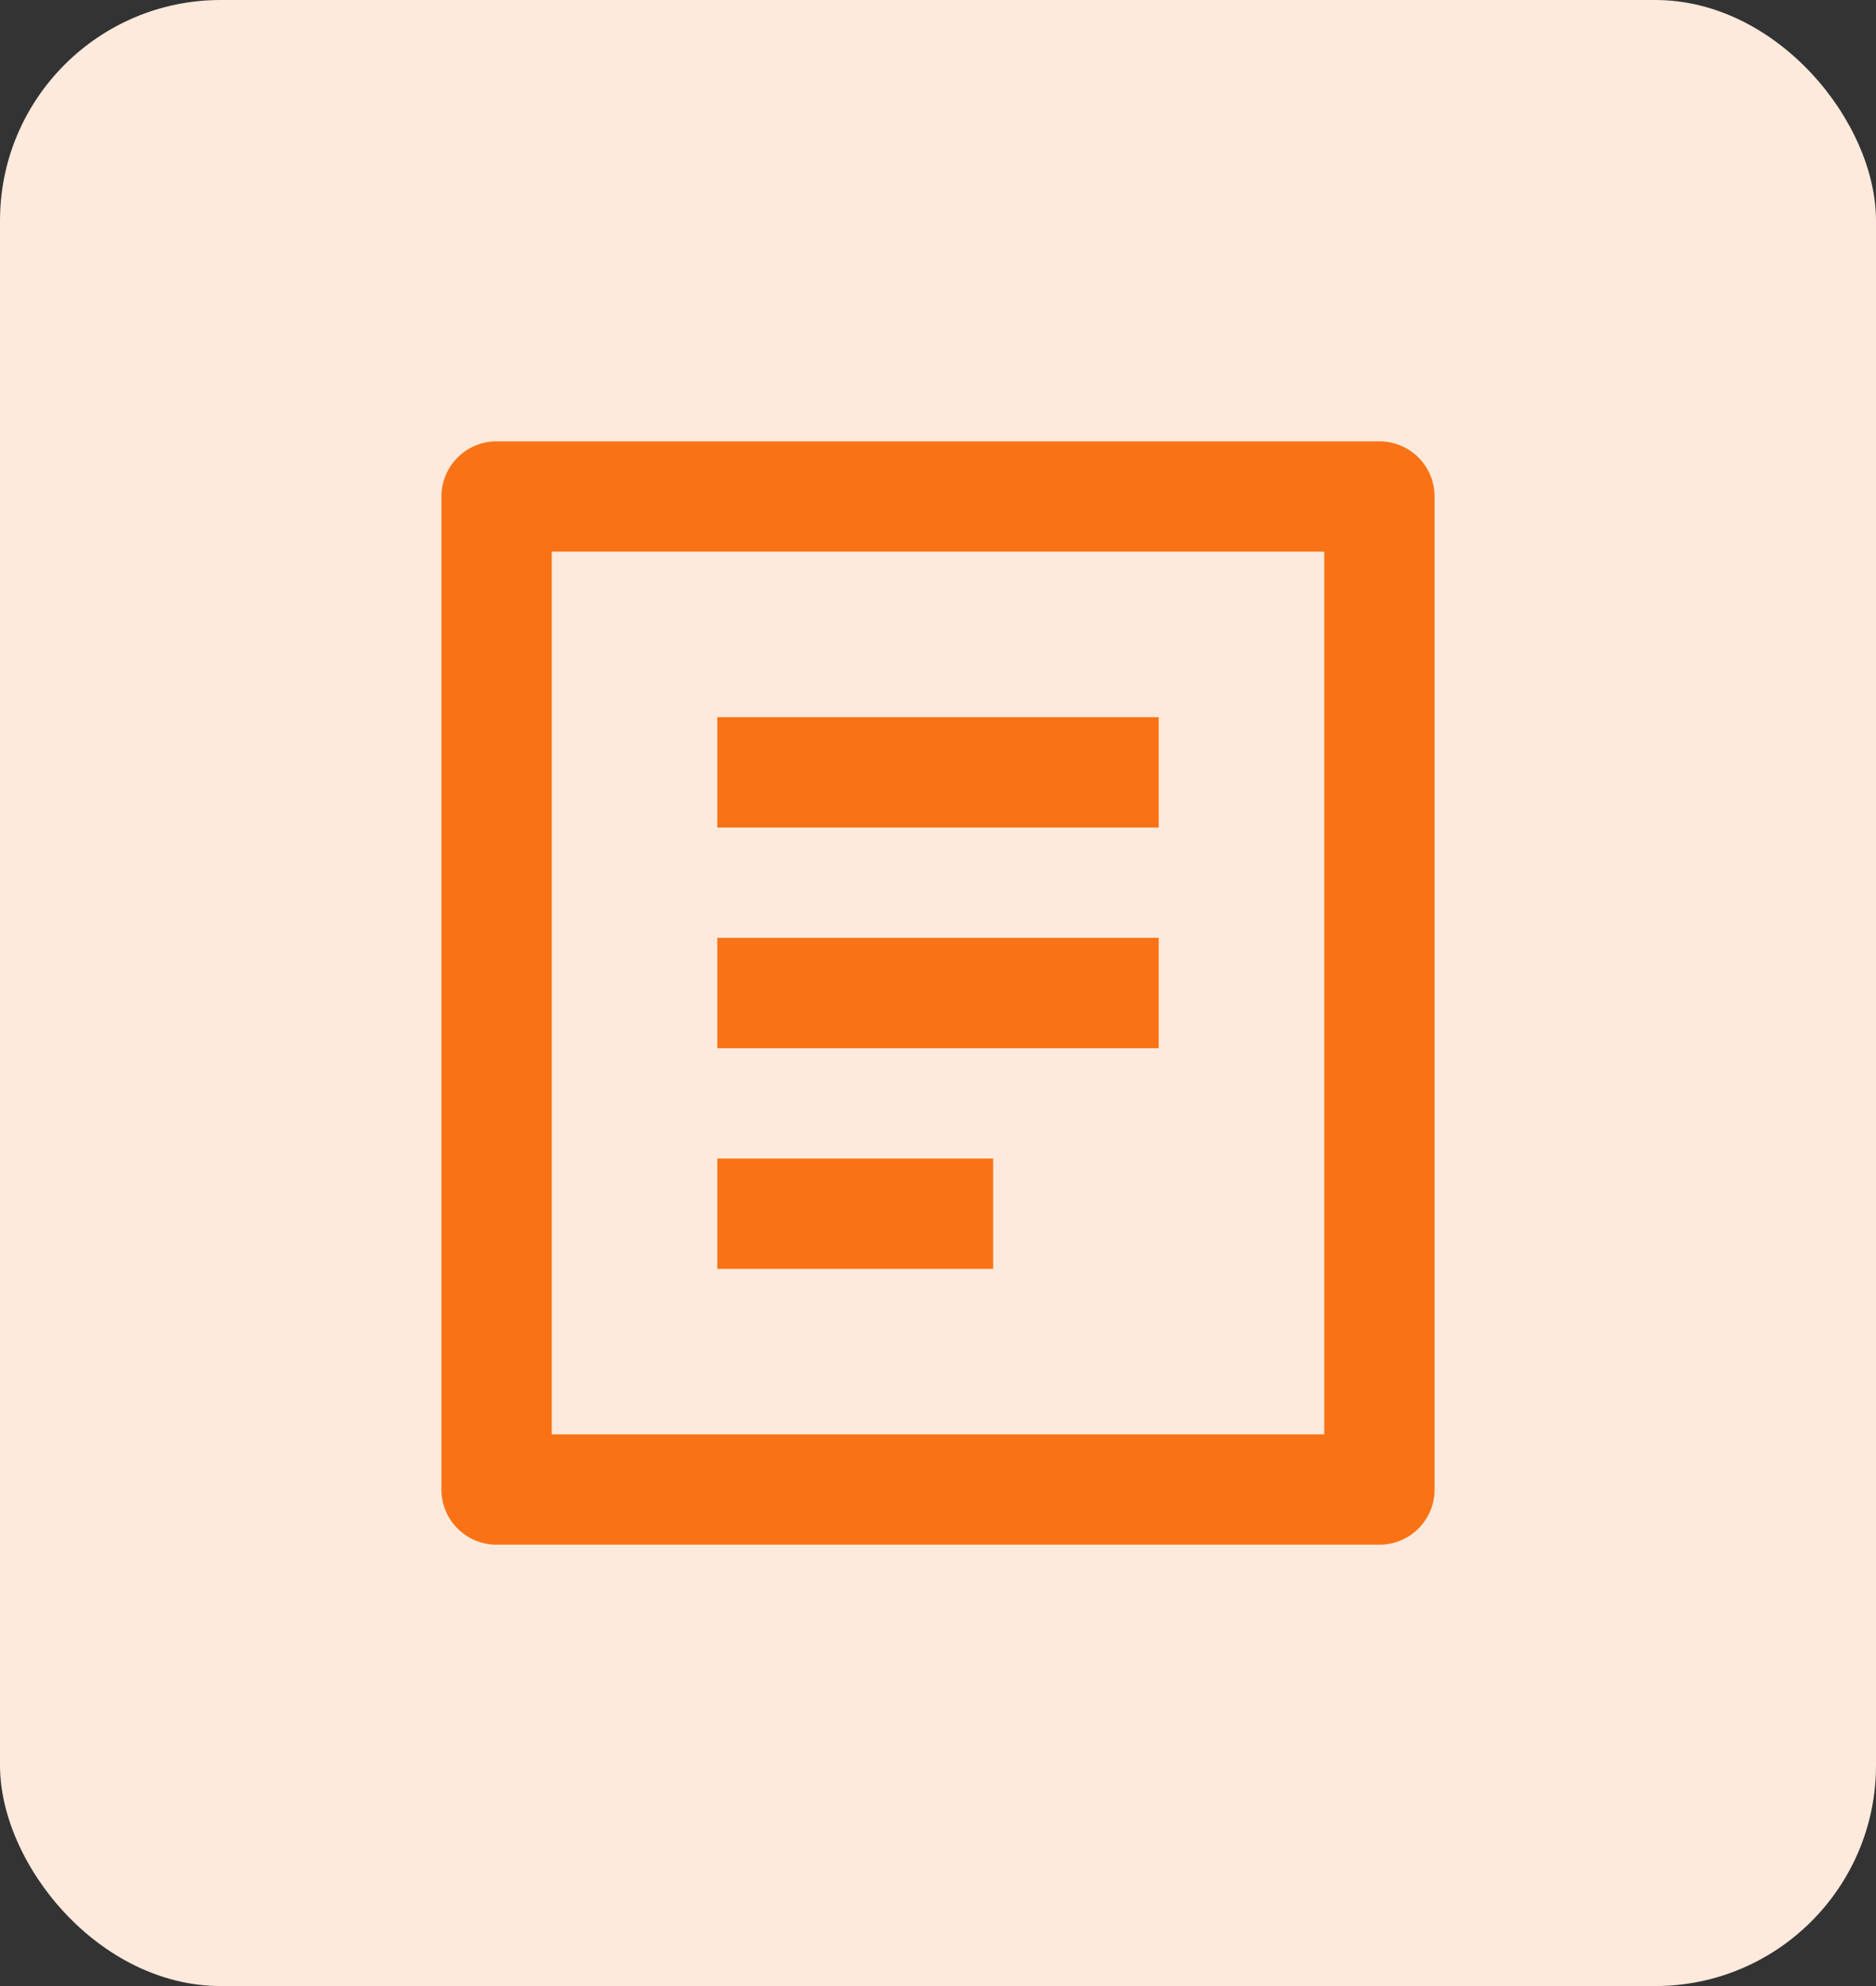 <svg width="34" height="36" viewBox="0 0 34 36" fill="none" xmlns="http://www.w3.org/2000/svg">
<rect x="0" y="0" width="34" height="36" fill="#333333" stroke="none"/>
<rect width="34" height="36" rx="4" fill="#FEEADC"/>
<path d="M25 28H9C8.735 28 8.48 27.895 8.293 27.707C8.105 27.52 8 27.265 8 27V9C8 8.735 8.105 8.48 8.293 8.293C8.48 8.105 8.735 8 9 8H25C25.265 8 25.52 8.105 25.707 8.293C25.895 8.48 26 8.735 26 9V27C26 27.265 25.895 27.52 25.707 27.707C25.52 27.895 25.265 28 25 28ZM24 26V10H10V26H24ZM13 13H21V15H13V13ZM13 17H21V19H13V17ZM13 21H18V23H13V21Z" fill="#F97316"/>
</svg>
